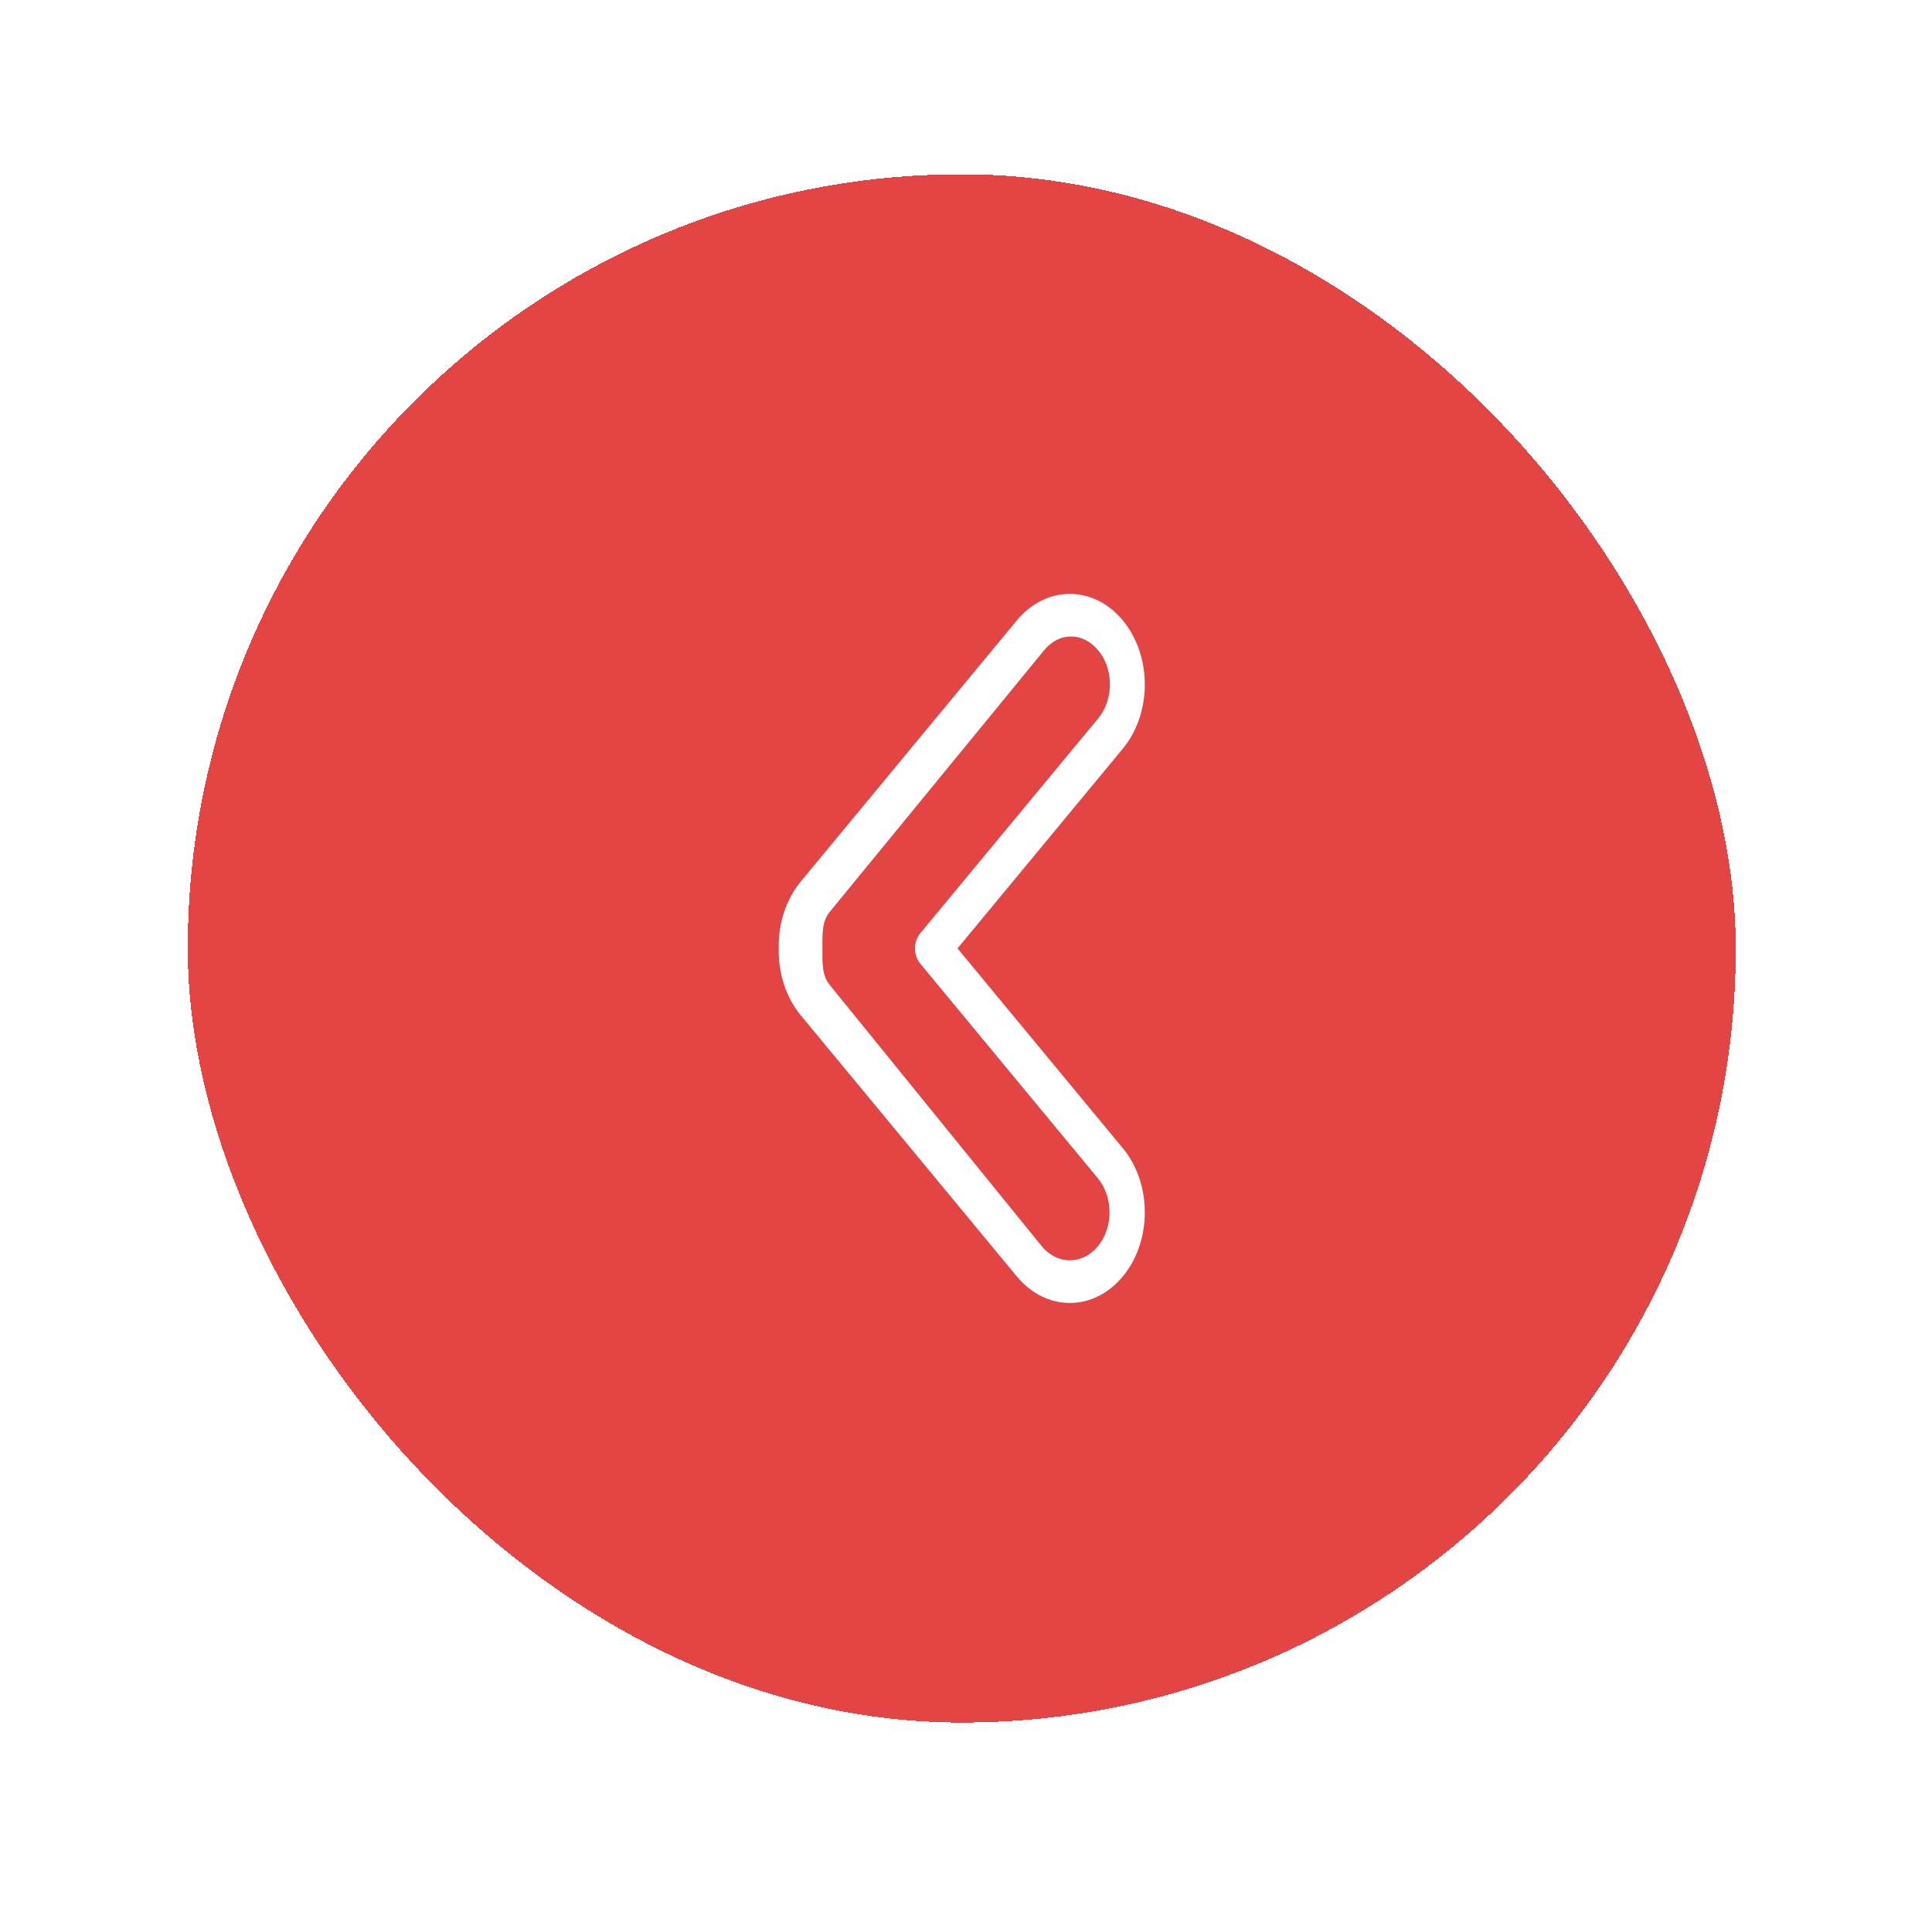 <svg width="73" height="72" viewBox="0 0 73 72" fill="none" xmlns="http://www.w3.org/2000/svg">
<g filter="url(#filter0_d_4_762)">
<rect x="4.509" y="4" width="58.491" height="58.491" rx="29.245" fill="#E34444" shape-rendering="crispEdges"/>
<path d="M37.839 19.852C37.466 19.851 37.098 19.939 36.754 20.111C36.41 20.283 36.097 20.535 35.835 20.854L27.667 30.725C27.395 31.055 27.181 31.449 27.039 31.882C26.897 32.315 26.829 32.778 26.84 33.244C26.829 33.71 26.897 34.174 27.039 34.608C27.181 35.041 27.394 35.435 27.667 35.766L35.835 45.636C36.098 45.955 36.41 46.208 36.754 46.38C37.098 46.552 37.466 46.64 37.839 46.639C38.596 46.639 39.307 46.283 39.842 45.636C40.947 44.302 40.947 42.129 39.842 40.795L33.594 33.245L39.842 25.697C40.947 24.362 40.947 22.189 39.842 20.855C39.58 20.536 39.267 20.283 38.923 20.111C38.58 19.939 38.211 19.851 37.839 19.852ZM37.839 45.028C37.642 45.028 37.446 44.982 37.264 44.891C37.082 44.8 36.917 44.666 36.778 44.497L28.767 34.627C28.47 34.267 28.49 33.788 28.49 33.276V33.215C28.49 32.703 28.47 32.224 28.767 31.864L36.857 21.994C37.14 21.651 37.478 21.463 37.878 21.463C38.279 21.463 38.636 21.652 38.919 21.994C39.504 22.701 39.494 23.851 38.909 24.557L32.185 32.676C32.06 32.827 31.989 33.031 31.989 33.245C31.988 33.458 32.058 33.663 32.183 33.815L38.901 41.933C39.181 42.274 39.339 42.735 39.339 43.215C39.339 43.696 39.181 44.157 38.9 44.497C38.761 44.666 38.596 44.8 38.413 44.891C38.231 44.982 38.036 45.029 37.839 45.028Z" fill="white"/>
</g>
<defs>
<filter id="filter0_d_4_762" x="0.632" y="0.123" width="71.415" height="71.415" filterUnits="userSpaceOnUse" color-interpolation-filters="sRGB">
<feFlood flood-opacity="0" result="BackgroundImageFix"/>
<feColorMatrix in="SourceAlpha" type="matrix" values="0 0 0 0 0 0 0 0 0 0 0 0 0 0 0 0 0 0 127 0" result="hardAlpha"/>
<feOffset dx="2.585" dy="2.585"/>
<feGaussianBlur stdDeviation="3.231"/>
<feComposite in2="hardAlpha" operator="out"/>
<feColorMatrix type="matrix" values="0 0 0 0 0.458 0 0 0 0 0.437 0 0 0 0 0.437 0 0 0 0.06 0"/>
<feBlend mode="normal" in2="BackgroundImageFix" result="effect1_dropShadow_4_762"/>
<feBlend mode="normal" in="SourceGraphic" in2="effect1_dropShadow_4_762" result="shape"/>
</filter>
</defs>
</svg>
